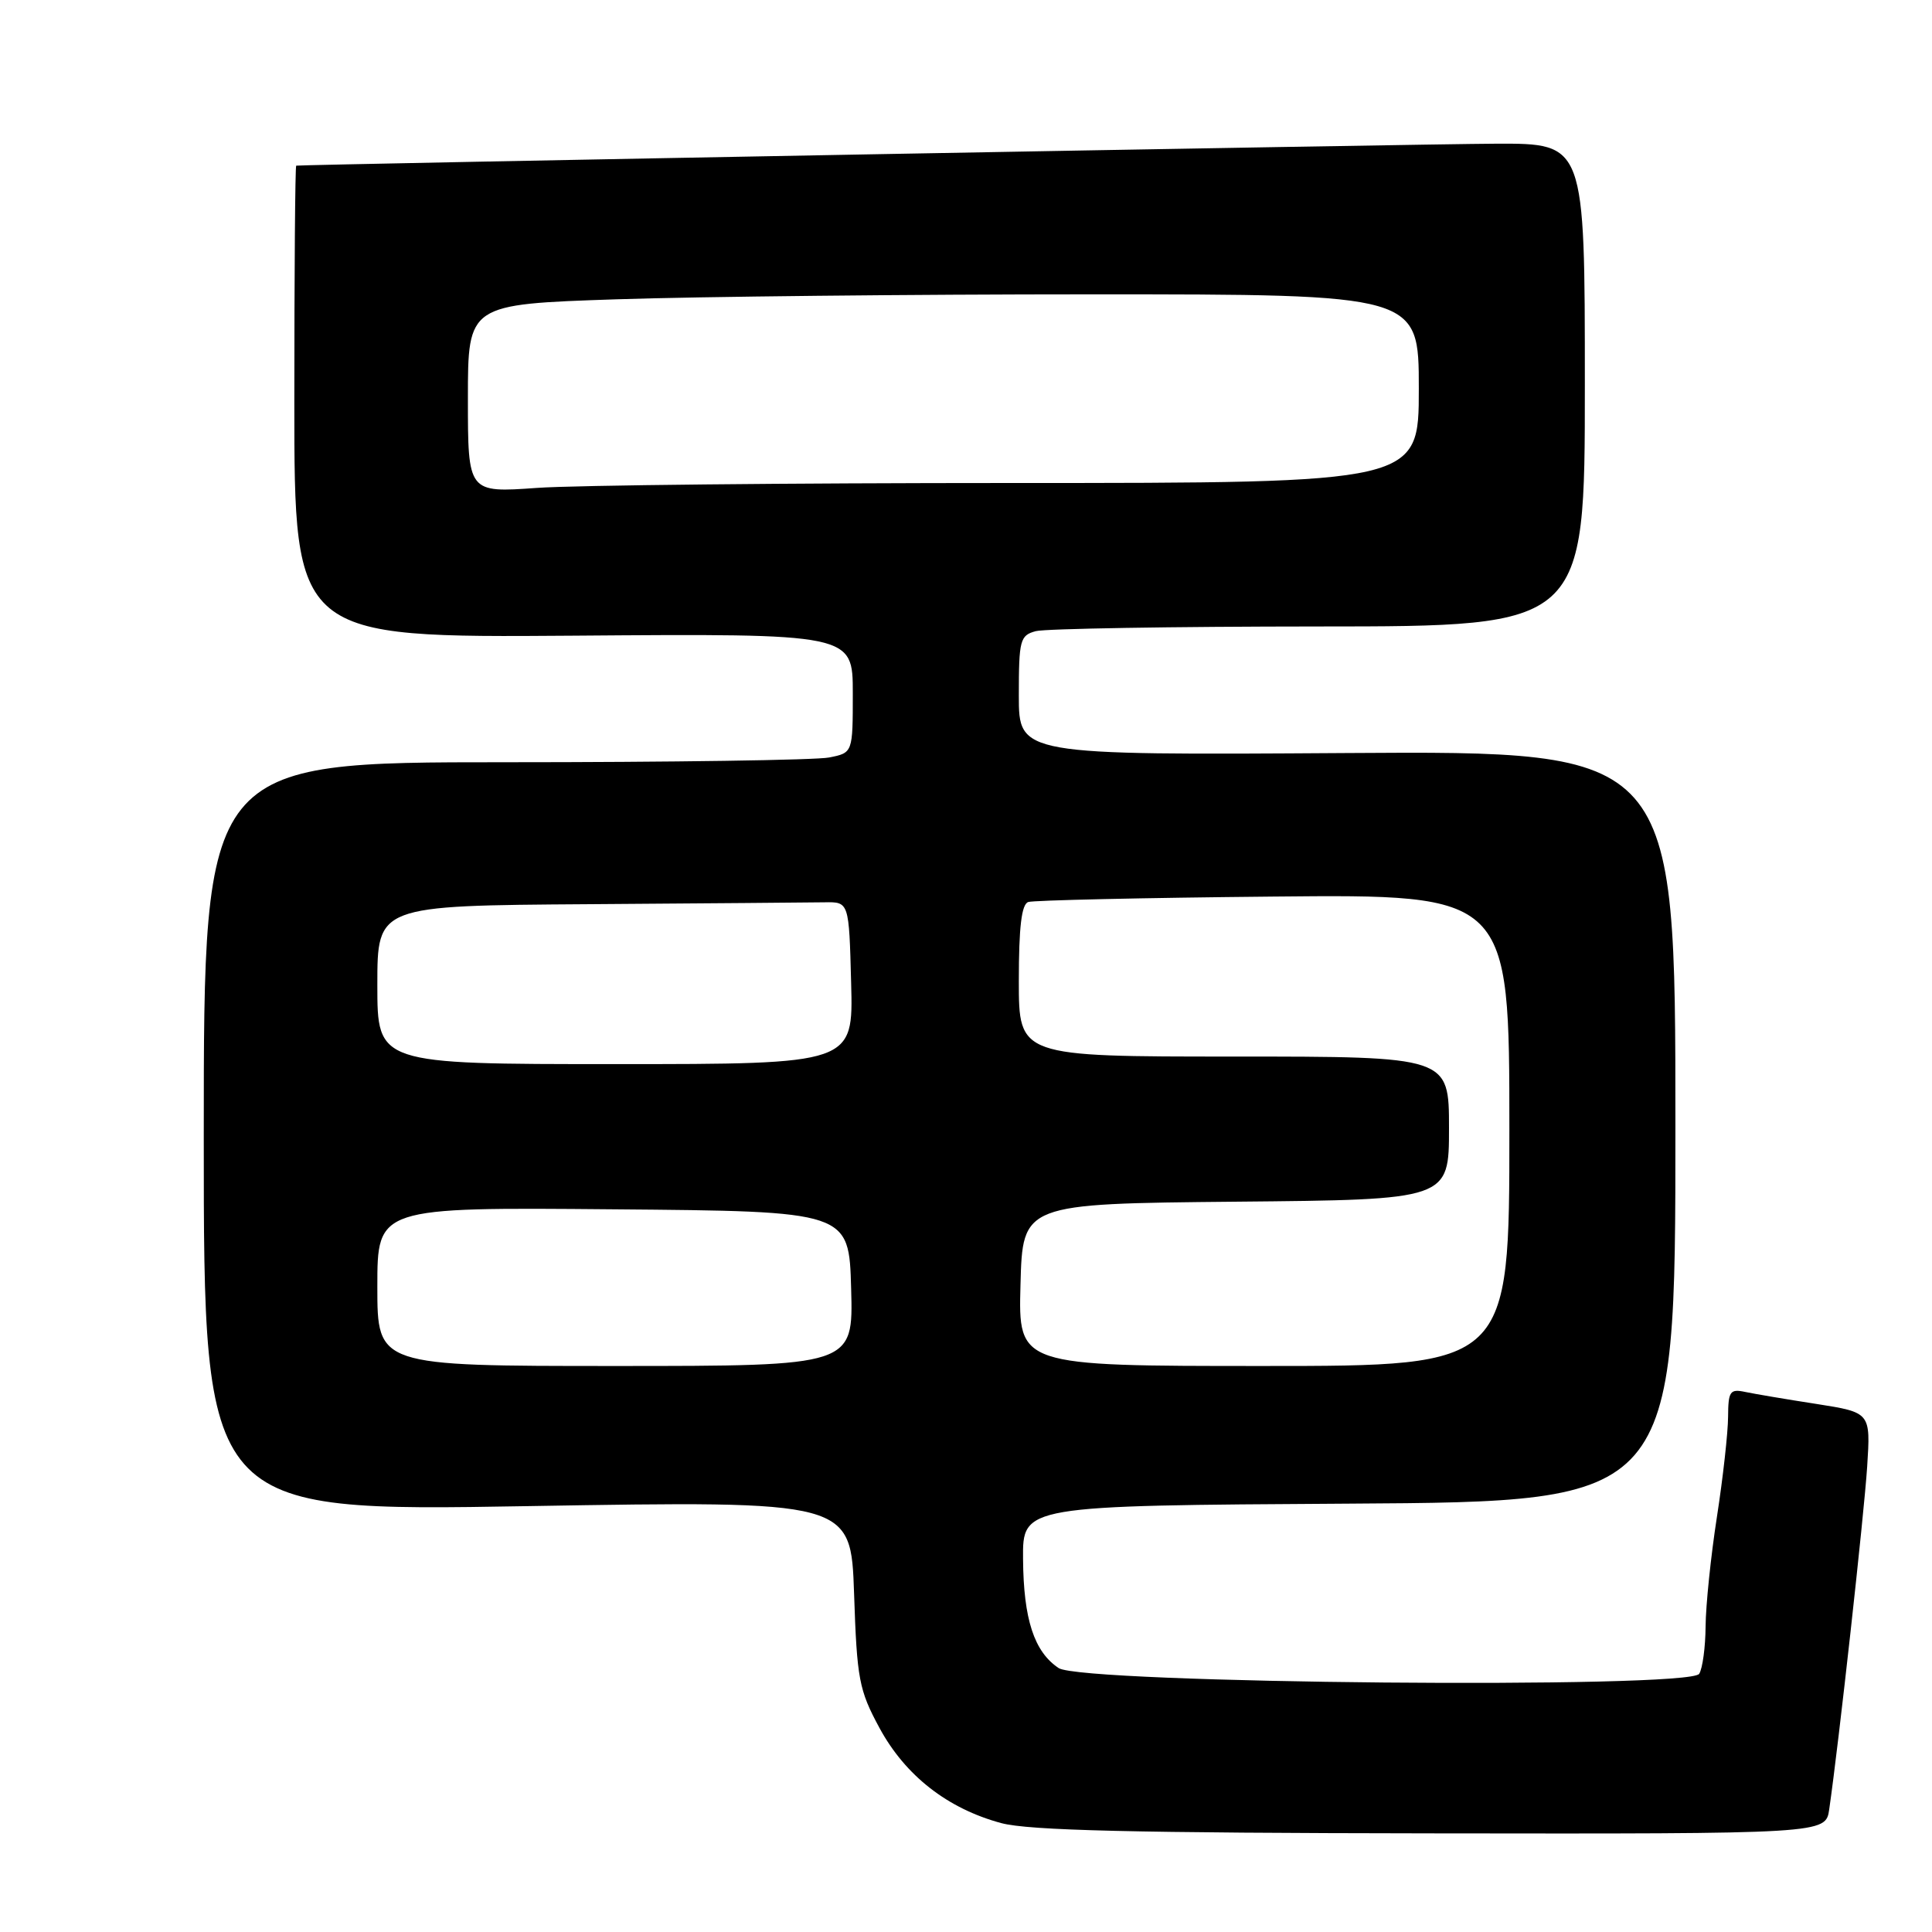 <?xml version="1.0" encoding="UTF-8" standalone="no"?>
<!DOCTYPE svg PUBLIC "-//W3C//DTD SVG 1.1//EN" "http://www.w3.org/Graphics/SVG/1.1/DTD/svg11.dtd" >
<svg xmlns="http://www.w3.org/2000/svg" xmlns:xlink="http://www.w3.org/1999/xlink" version="1.1" viewBox="0 0 256 256">
 <g >
 <path fill="currentColor"
d=" M 242.38 239.75 C 243.62 231.22 247.00 200.70 247.41 194.33 C 247.87 187.16 247.87 187.16 240.69 186.03 C 236.73 185.42 232.49 184.70 231.25 184.44 C 229.23 184.01 229.00 184.35 228.98 187.73 C 228.97 189.80 228.31 195.78 227.50 201.00 C 226.69 206.22 226.02 212.75 226.00 215.50 C 225.98 218.25 225.60 221.08 225.15 221.79 C 223.87 223.82 143.39 223.09 140.28 221.03 C 137.03 218.87 135.62 214.56 135.56 206.57 C 135.50 199.50 135.50 199.50 178.75 199.24 C 222.00 198.98 222.00 198.98 222.00 149.24 C 222.00 99.50 222.00 99.50 178.50 99.78 C 135.00 100.06 135.00 100.06 135.00 92.15 C 135.00 84.79 135.16 84.19 137.25 83.63 C 138.49 83.30 155.36 83.02 174.75 83.01 C 210.00 83.00 210.00 83.00 210.00 51.00 C 210.00 19.00 210.00 19.00 198.25 19.04 C 188.61 19.07 40.07 21.79 39.25 21.95 C 39.11 21.98 39.00 36.06 39.00 53.25 C 39.00 84.50 39.00 84.50 76.00 84.23 C 113.00 83.95 113.00 83.95 113.00 91.85 C 113.00 99.75 113.00 99.75 109.87 100.37 C 108.16 100.72 88.81 101.00 66.87 101.00 C 27.00 101.00 27.00 101.00 27.00 150.65 C 27.00 200.30 27.00 200.30 69.88 199.57 C 112.75 198.85 112.75 198.85 113.17 211.17 C 113.55 222.52 113.82 223.94 116.54 228.97 C 119.96 235.28 125.55 239.65 132.67 241.57 C 136.32 242.55 150.25 242.88 189.70 242.93 C 241.91 243.00 241.91 243.00 242.38 239.75 Z  M 50.00 170.49 C 50.00 159.97 50.00 159.97 81.25 160.24 C 112.50 160.50 112.50 160.50 112.78 170.75 C 113.07 181.00 113.07 181.00 81.53 181.00 C 50.00 181.00 50.00 181.00 50.00 170.49 Z  M 135.22 170.25 C 135.50 159.50 135.50 159.50 163.75 159.23 C 192.00 158.97 192.00 158.97 192.00 149.48 C 192.00 140.00 192.00 140.00 163.50 140.00 C 135.00 140.00 135.00 140.00 135.00 129.97 C 135.00 122.83 135.36 119.82 136.25 119.52 C 136.94 119.29 151.56 118.96 168.75 118.80 C 200.00 118.50 200.00 118.50 200.00 149.75 C 200.00 181.00 200.00 181.00 167.47 181.00 C 134.93 181.00 134.93 181.00 135.22 170.25 Z  M 50.00 130.50 C 50.00 120.00 50.00 120.00 78.00 119.81 C 93.40 119.70 107.46 119.59 109.25 119.56 C 112.50 119.50 112.50 119.50 112.78 130.25 C 113.07 141.00 113.07 141.00 81.53 141.00 C 50.00 141.00 50.00 141.00 50.00 130.50 Z  M 62.00 52.81 C 62.00 40.32 62.00 40.32 81.66 39.66 C 92.47 39.30 120.82 39.00 144.66 39.00 C 188.00 39.00 188.00 39.00 188.00 51.50 C 188.00 64.00 188.00 64.00 134.15 64.00 C 104.54 64.00 76.19 64.29 71.15 64.65 C 62.00 65.30 62.00 65.30 62.00 52.81 Z "/>
</g>
</svg>